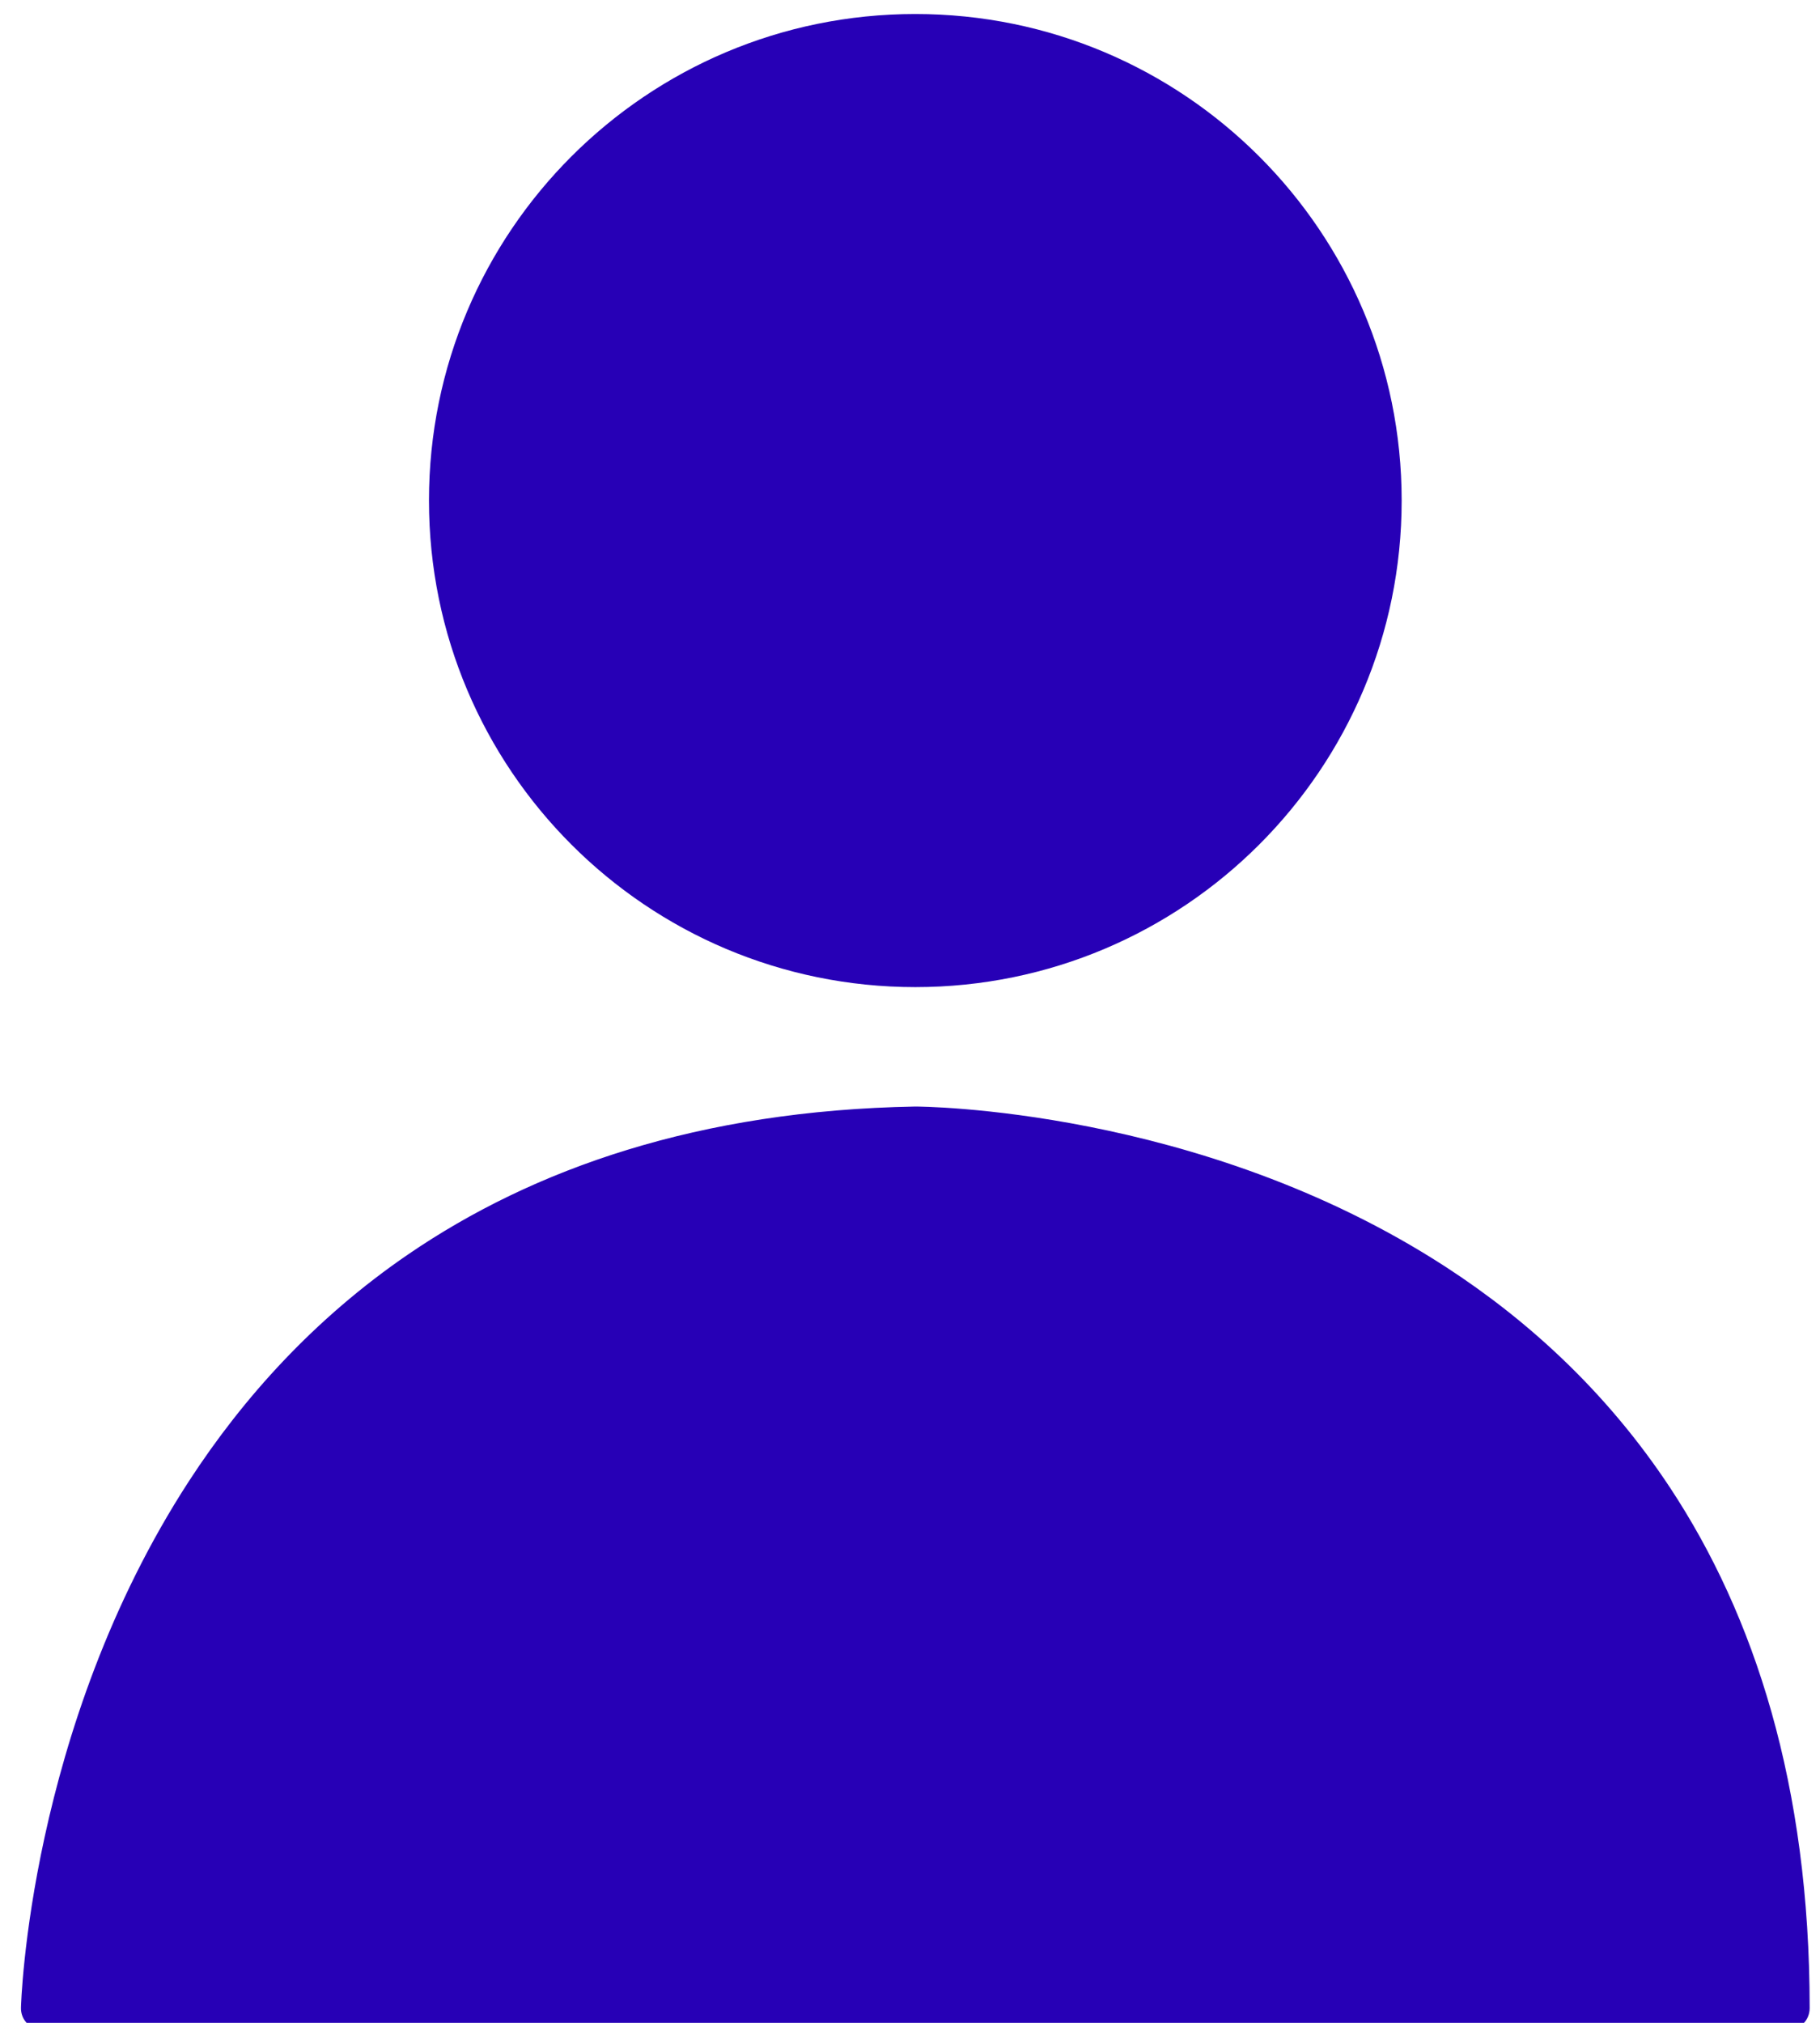 <?xml version="1.0" encoding="UTF-8" standalone="no"?>
<svg
   height="20"
   preserveAspectRatio="xMidYMid meet"
   version="1.1"
   viewBox="109.7 96.7 18 20"
   width="18"
   zoomAndPan="magnify"
   id="svg15"
   sodipodi:docname="icon_profile.svg"
   inkscape:version="1.1 (c68e22c387, 2021-05-23)"
   xmlns:inkscape="http://www.inkscape.org/namespaces/inkscape"
   xmlns:sodipodi="http://sodipodi.sourceforge.net/DTD/sodipodi-0.dtd"
   xmlns="http://www.w3.org/2000/svg"
   xmlns:svg="http://www.w3.org/2000/svg">
  <defs
     id="defs19" />
  <sodipodi:namedview
     id="namedview17"
     pagecolor="#ffffff"
     bordercolor="#666666"
     borderopacity="1.0"
     inkscape:pageshadow="2"
     inkscape:pageopacity="0.0"
     inkscape:pagecheckerboard="0"
     showgrid="false"
     inkscape:zoom="30.094909"
     inkscape:cx="10.782555"
     inkscape:cy="11.812629"
     inkscape:window-width="1841"
     inkscape:window-height="1057"
     inkscape:window-x="-8"
     inkscape:window-y="1072"
     inkscape:window-maximized="1"
     inkscape:current-layer="surface1" />
  <g
     id="surface1">
    <g
       id="change1_1"
       style="fill:#2700b6;fill-opacity:1"
       transform="matrix(0.086,0,0,0.086,100.469,88.521)">
      <path
         d="m 312.95,325.98 h -200.7 c 0,0 2.6,-99.36 100.35,-101.16 0,0 100.35,-0.09 100.35,101.16"
         fill="#fff"
         id="path2"
         style="fill:#2700b6;fill-opacity:1" />
    </g>
    <g
       id="change2_1"
       style="stroke:none;stroke-opacity:1"
       transform="matrix(0.086,0,0,0.086,100.469,88.521)">
      <path
         d="m 312.95,325.98 v -2.5 h -200.7 v 2.5 l 2.5,0.07 V 326 c 0.03,-1.3 1.07,-25.82 13.84,-49.93 6.38,-12.06 15.64,-24 29.14,-33.05 13.5,-9.05 31.27,-15.26 54.91,-15.7 l -0.04,-2.5 v 2.5 c 0,0 0.38,0 1.1,0.03 2.71,0.09 10.18,0.53 19.82,2.58 14.47,3.09 33.77,9.83 49.33,24.34 7.78,7.27 14.66,16.46 19.61,28.2 4.96,11.74 7.99,26.04 7.99,43.51 h 2.5 v -2.5 2.5 h 2.5 c 0.01,-25.67 -6.37,-45.17 -16.04,-59.82 -7.25,-10.98 -16.31,-19.23 -25.79,-25.39 -14.23,-9.24 -29.39,-13.83 -41.03,-16.13 -11.64,-2.3 -19.77,-2.32 -19.99,-2.32 h -0.05 c -24.85,0.45 -43.88,7.15 -58.28,17 -10.8,7.39 -18.99,16.52 -25.18,26.03 -9.28,14.27 -14.09,29.36 -16.61,40.9 -2.52,11.55 -2.73,19.55 -2.73,19.67 -0.02,0.68 0.23,1.33 0.71,1.81 0.47,0.48 1.11,0.75 1.79,0.75 h 200.7 c 0.66,0 1.3,-0.26 1.77,-0.73 0.47,-0.46 0.73,-1.11 0.73,-1.77 h -2.5"
         fill="#292626"
         id="path5"
         style="fill:#2700b6;fill-opacity:1;stroke:none;stroke-opacity:1" />
    </g>
    <g
       id="change1_2"
       style="fill:#2700b6;fill-opacity:1"
       transform="matrix(0.086,0,0,0.086,100.469,88.521)">
      <path
         d="m 159.17,152.65 c 0,-29.51 23.92,-53.435 53.43,-53.435 29.51,0 53.43,23.925 53.43,53.435 0,29.51 -23.92,53.44 -53.43,53.44 -29.51,0 -53.43,-23.93 -53.43,-53.44"
         fill="#fff"
         id="path8"
         style="fill:#2700b6;fill-opacity:1" />
    </g>
    <g
       id="change2_2"
       style="stroke:none"
       transform="matrix(0.086,0,0,0.086,100.469,88.521)">
      <path
         d="m 159.17,152.65 h 2.5 c 0,-14.08 5.69,-26.79 14.91,-36.02 9.23,-9.22 21.94,-14.92 36.02,-14.92 14.08,0 26.79,5.7 36.02,14.92 9.22,9.23 14.91,21.94 14.91,36.02 0,14.07 -5.69,26.79 -14.91,36.01 -9.23,9.23 -21.95,14.92 -36.02,14.93 -14.08,-0.01 -26.79,-5.7 -36.01,-14.93 -9.23,-9.22 -14.92,-21.94 -14.92,-36.01 h -5 c 0,30.89 25.03,55.93 55.93,55.94 30.9,-0.01 55.93,-25.05 55.93,-55.94 0,-30.9 -25.03,-55.935 -55.93,-55.935 -30.9,0 -55.93,25.035 -55.93,55.935 h 2.5"
         fill="#292626"
         id="path11"
         style="fill:#2700b6;fill-opacity:1;stroke:none" />
    </g>
  </g>
</svg>
